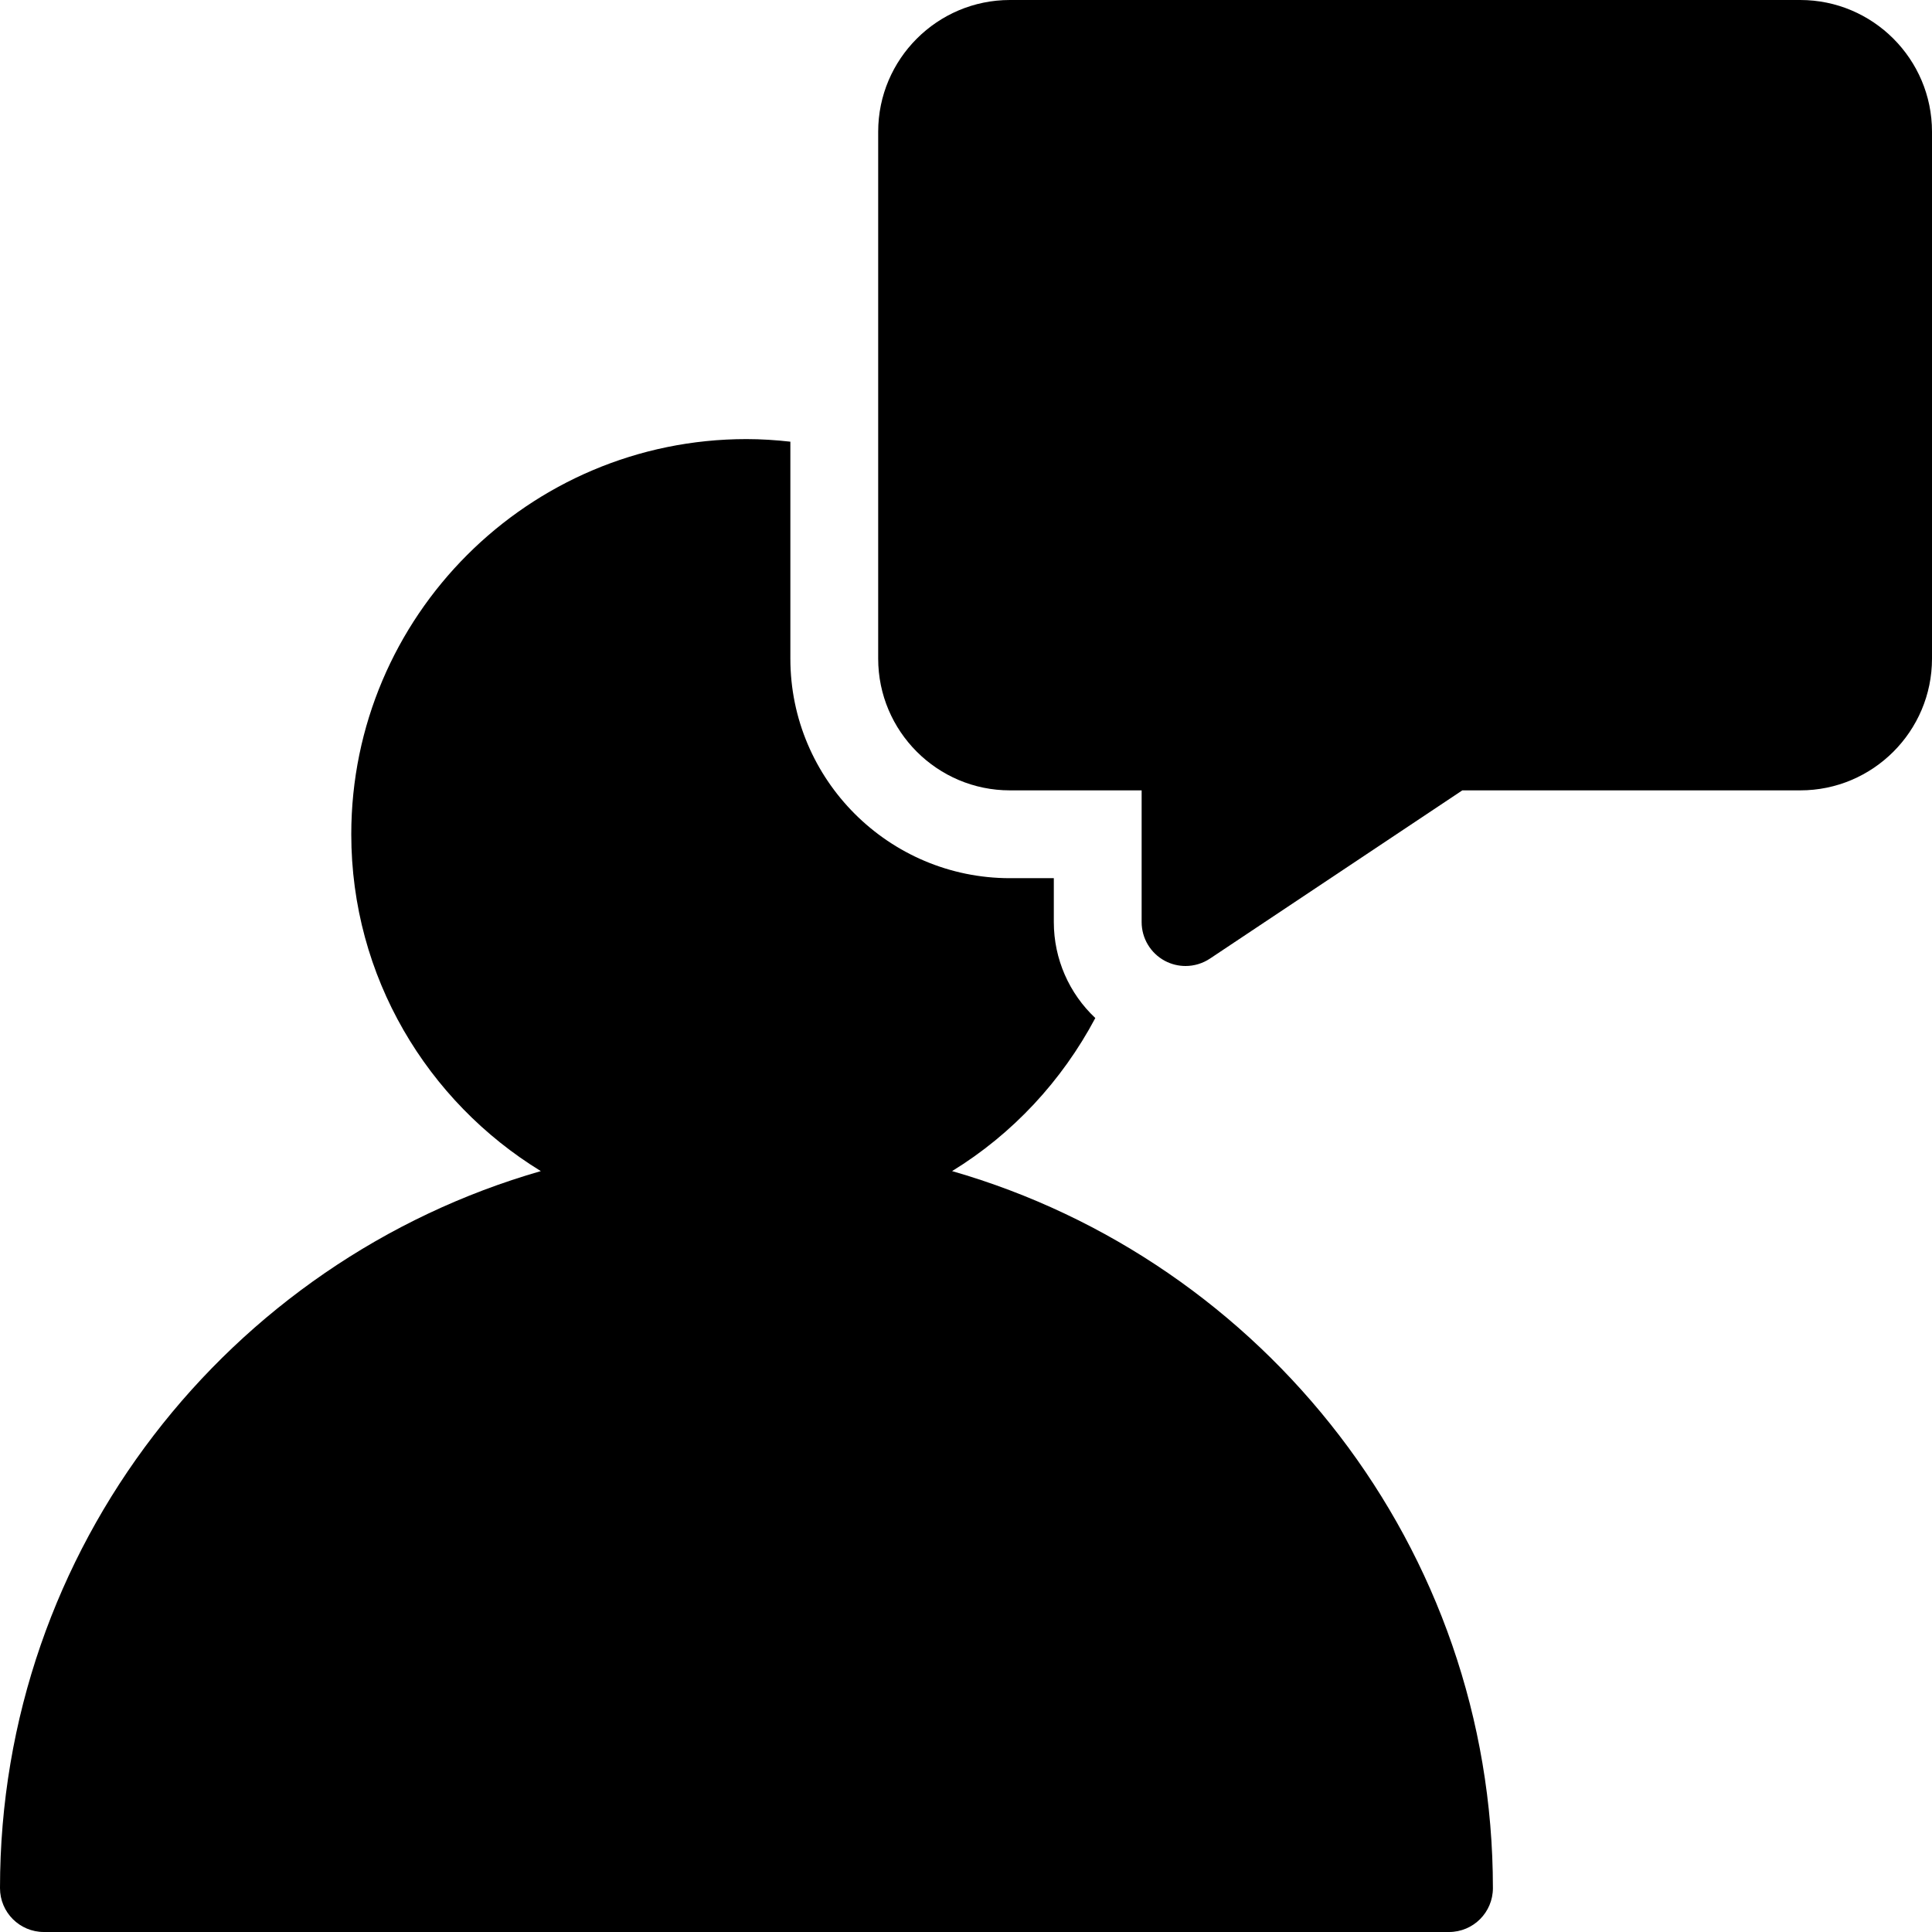 <?xml version="1.0" encoding="UTF-8" standalone="no"?>
<svg width="44px" height="44px" viewBox="0 0 44 44" version="1.1" xmlns="http://www.w3.org/2000/svg" xmlns:xlink="http://www.w3.org/1999/xlink">
    <!-- Generator: Sketch 3.7.2 (28276) - http://www.bohemiancoding.com/sketch -->
    <title>use-user-chat</title>
    <desc>Created with Sketch.</desc>
    <defs></defs>
    <g id="44px-Glyph" stroke="none" stroke-width="1" fill="none" fill-rule="evenodd">
        <g id="use-user-chat" fill="#000000">
            <path d="M21.683,26.671 C23.061,25.826 24.185,24.616 24.945,23.185 C24.351,22.627 24,21.842 24,21 L24,20 L23,20 C20.243,20 18,17.757 18,15 L18,10.059 C17.671,10.022 17.338,10 17,10 C12.037,10 8,14.037 8,19 C8,22.246 9.733,25.088 12.317,26.671 C5.216,28.711 0,35.252 0,43 C0,43.553 0.447,44 1,44 L33,44 C33.553,44 34,43.553 34,43 C34,35.252 28.784,28.711 21.683,26.671" id="Fill-49"></path>
            <path d="M27,22 C26.838,22 26.676,21.961 26.528,21.882 C26.203,21.708 26,21.369 26,21 L26,18 L23,18 C21.346,18 20,16.654 20,15 L20,3 C20,1.346 21.346,0 23,0 L41,0 C42.654,0 44,1.346 44,3 L44,15 C44,16.654 42.654,18 41,18 L33.303,18 L27.555,21.832 C27.388,21.943 27.194,22 27,22" id="Fill-51"></path>
        </g>
    </g>
</svg>